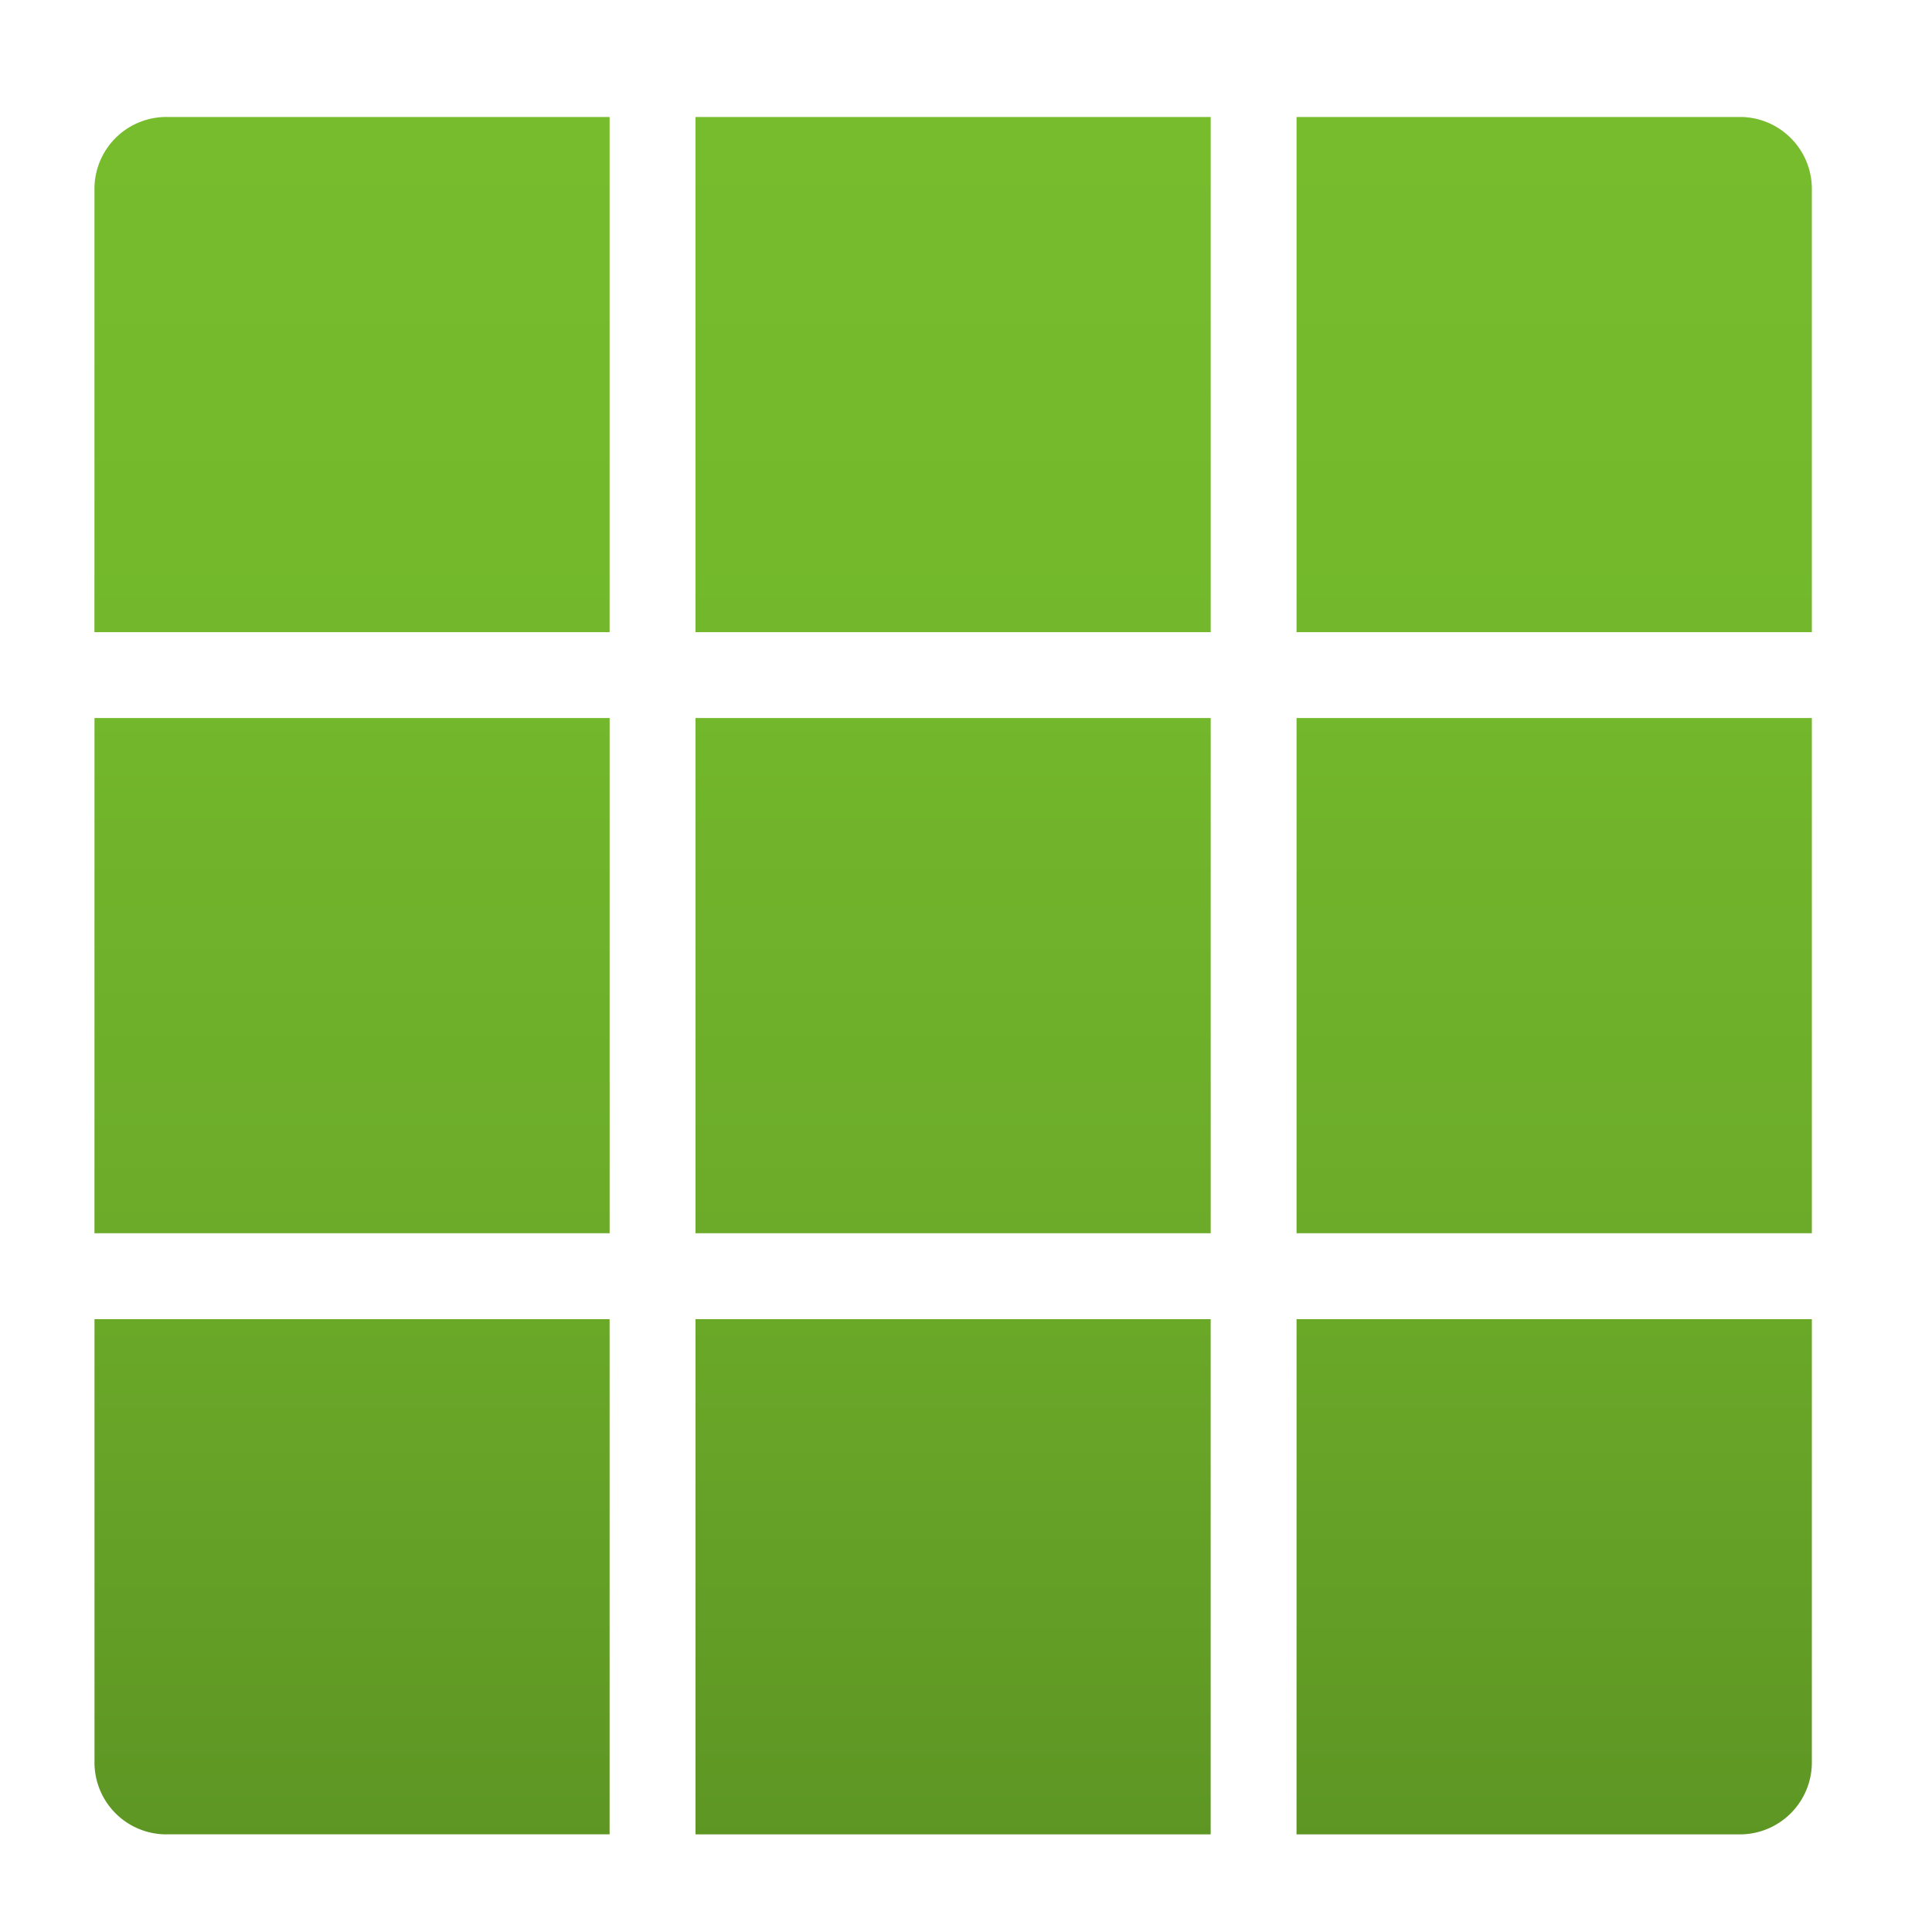 <svg xmlns="http://www.w3.org/2000/svg" width="64" height="64"><defs><linearGradient id="a" gradientUnits="userSpaceOnUse" x1="8.88" y1="17.09" x2="8.88" y2="1.09" gradientTransform="scale(3.556)"><stop offset="0" style="stop-color:#5e9624;stop-opacity:1"/><stop offset=".01" style="stop-color:#5e9724;stop-opacity:1"/><stop offset=".35" style="stop-color:#6cab29;stop-opacity:1"/><stop offset=".68" style="stop-color:#73b82c;stop-opacity:1"/><stop offset="1" style="stop-color:#76bc2d;stop-opacity:1"/></linearGradient></defs><path style="stroke:none;fill-rule:nonzero;fill:url(#a)" d="M23.04 43.7h17.065v17.066H23.04ZM3.128 20.94h17.066V3.875H5.512a2.382 2.382 0 0 0-2.383 2.383Zm2.383 39.825h14.683V43.699H3.13v14.684a2.382 2.382 0 0 0 2.383 2.383ZM3.129 40.852h17.066V23.785H3.13Zm39.82 19.914h14.723a2.385 2.385 0 0 0 2.348-2.383V43.699H42.95ZM23.04 40.852h17.066V23.785H23.04Zm19.91 0h17.07V23.785H42.95Zm0-36.977v17.066h17.07V6.258c0-1.301-1.046-2.363-2.347-2.383ZM23.04 20.941h17.066V3.875H23.04Zm0 0"/></svg>